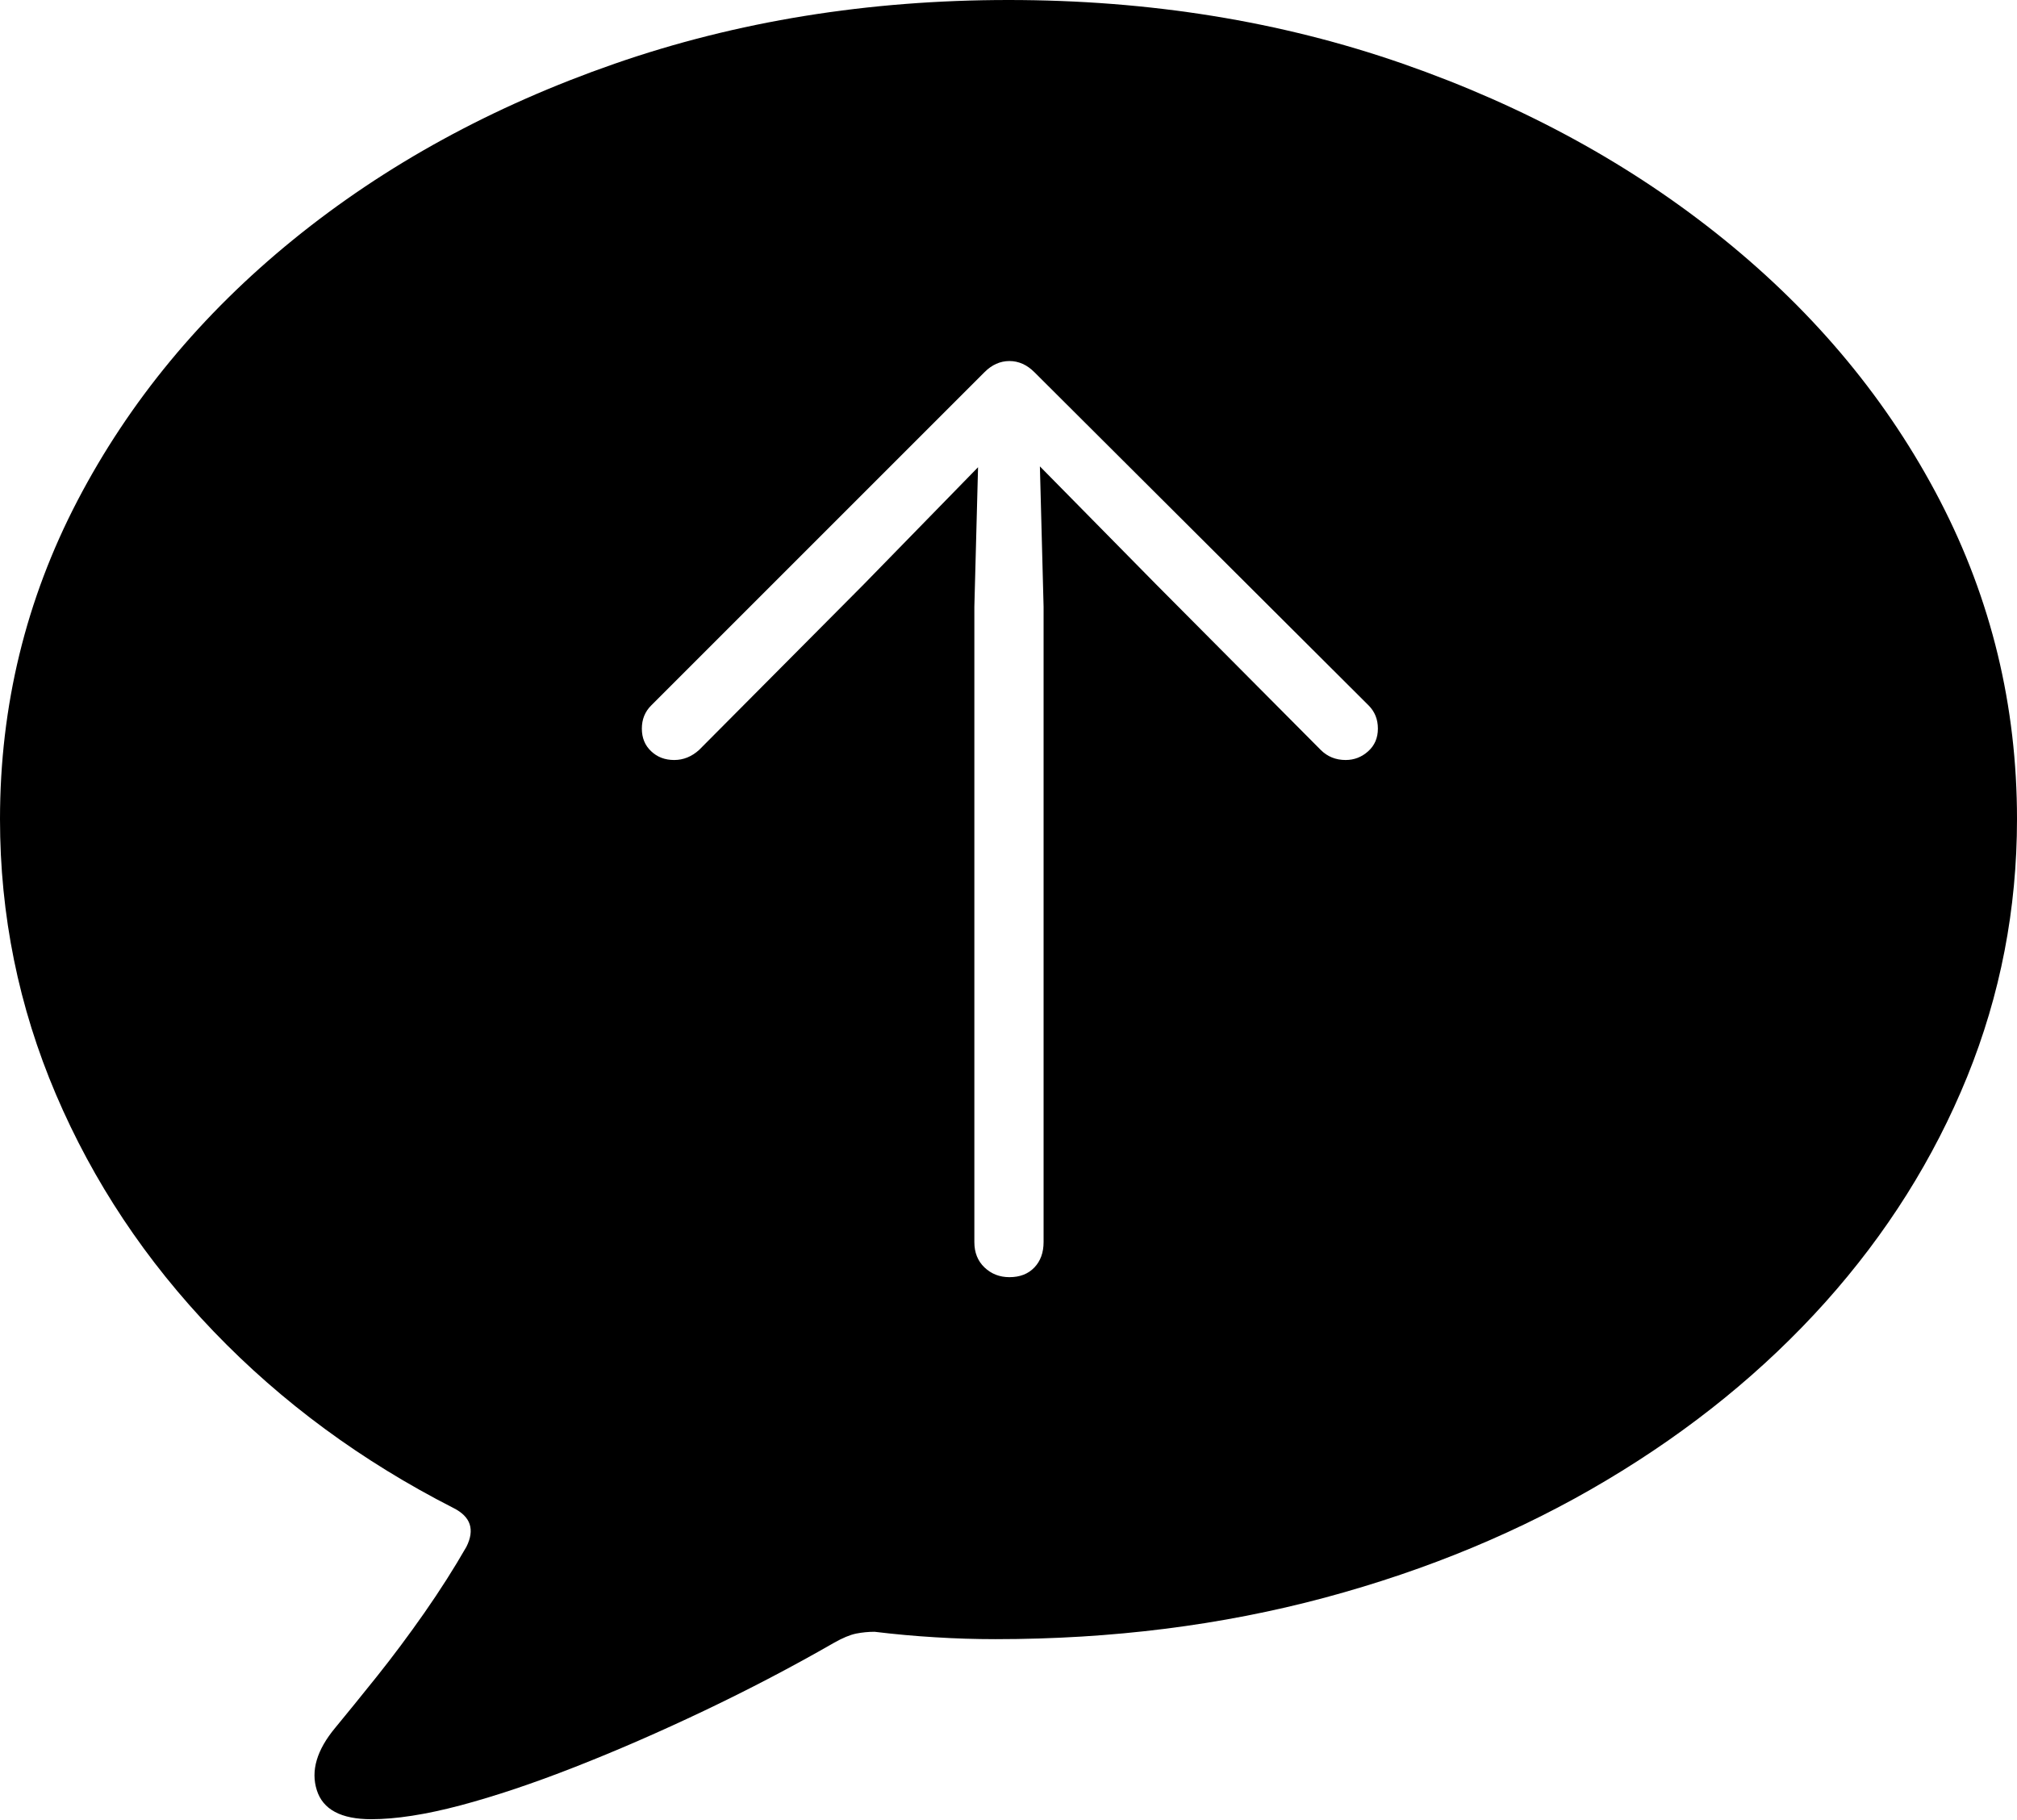 <?xml version="1.0" encoding="UTF-8"?>
<!--Generator: Apple Native CoreSVG 175-->
<!DOCTYPE svg
PUBLIC "-//W3C//DTD SVG 1.1//EN"
       "http://www.w3.org/Graphics/SVG/1.1/DTD/svg11.dtd">
<svg version="1.1" xmlns="http://www.w3.org/2000/svg" xmlns:xlink="http://www.w3.org/1999/xlink" width="21.328" height="19.248">
 <g>
  <rect height="19.248" opacity="0" width="21.328" x="0" y="0"/>
  <path d="M3.926 19.238Q4.316 19.238 4.868 19.092Q5.42 18.945 6.079 18.686Q6.738 18.428 7.446 18.091Q8.154 17.754 8.818 17.373Q8.955 17.295 9.053 17.275Q9.15 17.256 9.248 17.256Q9.57 17.295 9.888 17.314Q10.205 17.334 10.527 17.334Q12.373 17.334 14.009 16.895Q15.645 16.455 16.987 15.654Q18.33 14.854 19.302 13.77Q20.273 12.685 20.801 11.387Q21.328 10.088 21.328 8.662Q21.328 6.865 20.513 5.293Q19.697 3.721 18.232 2.534Q16.768 1.348 14.834 0.674Q12.9 0 10.664 0Q8.438 0 6.499 0.674Q4.561 1.348 3.101 2.534Q1.641 3.721 0.82 5.293Q0 6.865 0 8.662Q0 10.185 0.591 11.572Q1.182 12.959 2.261 14.082Q3.34 15.205 4.795 15.947Q4.932 16.016 4.966 16.118Q5 16.221 4.932 16.357Q4.736 16.699 4.487 17.056Q4.238 17.412 3.984 17.73Q3.73 18.047 3.545 18.271Q3.252 18.623 3.35 18.931Q3.447 19.238 3.926 19.238ZM10.674 13.506Q10.518 13.506 10.41 13.403Q10.303 13.301 10.303 13.135L10.303 6.416L10.342 4.941L9.131 6.182L7.393 7.93Q7.275 8.037 7.129 8.037Q6.982 8.037 6.885 7.944Q6.787 7.852 6.787 7.705Q6.787 7.559 6.885 7.461L10.41 3.936Q10.527 3.818 10.674 3.818Q10.82 3.818 10.938 3.936L14.473 7.461Q14.57 7.559 14.57 7.705Q14.57 7.852 14.468 7.944Q14.365 8.037 14.229 8.037Q14.072 8.037 13.965 7.93L12.227 6.182L10.996 4.932L11.035 6.416L11.035 13.135Q11.035 13.301 10.938 13.403Q10.84 13.506 10.674 13.506Z" fill="#000000"/>
 </g>
</svg>
